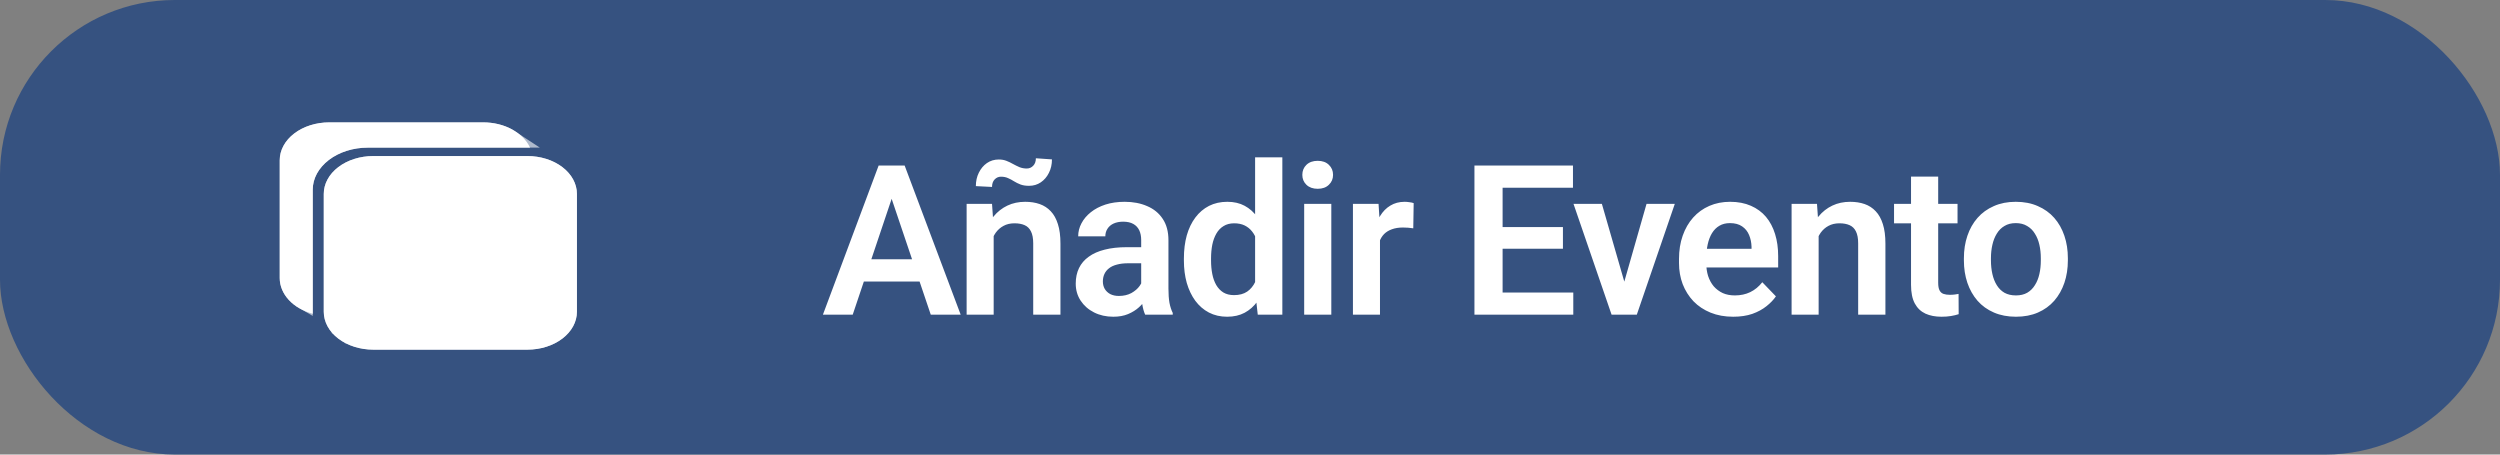 <svg width="143" height="26" viewBox="0 0 143 26" fill="none" xmlns="http://www.w3.org/2000/svg">
<rect x="0" y="0" width="143" height="26" fill="#808080" stroke="none"/>
<rect width="143" height="26" rx="10" fill="#365280"/>
<path d="M51.207 10.764L48.775 18H47.07L50.258 9.469H51.348L51.207 10.764ZM53.24 18L50.797 10.764L50.65 9.469H51.746L54.951 18H53.24ZM53.129 14.83V16.102H48.553V14.83H53.129ZM56.838 13.014V18H55.291V11.66H56.744L56.838 13.014ZM56.592 14.602H56.135C56.139 14.141 56.201 13.723 56.322 13.348C56.444 12.973 56.614 12.65 56.832 12.381C57.055 12.111 57.319 11.904 57.623 11.76C57.928 11.615 58.268 11.543 58.643 11.543C58.947 11.543 59.223 11.586 59.469 11.672C59.715 11.758 59.926 11.895 60.102 12.082C60.282 12.27 60.418 12.516 60.512 12.82C60.61 13.121 60.658 13.492 60.658 13.934V18H59.1V13.922C59.1 13.633 59.057 13.404 58.971 13.236C58.889 13.068 58.768 12.949 58.608 12.879C58.451 12.809 58.258 12.773 58.028 12.773C57.789 12.773 57.58 12.822 57.401 12.92C57.225 13.014 57.076 13.145 56.955 13.312C56.838 13.48 56.748 13.674 56.686 13.893C56.623 14.111 56.592 14.348 56.592 14.602ZM59.252 9.053L60.172 9.117C60.172 9.402 60.114 9.66 59.996 9.891C59.883 10.117 59.729 10.297 59.533 10.43C59.338 10.562 59.114 10.629 58.86 10.629C58.672 10.629 58.51 10.604 58.373 10.553C58.24 10.502 58.117 10.441 58.004 10.371C57.895 10.301 57.782 10.24 57.664 10.19C57.547 10.135 57.41 10.107 57.254 10.107C57.114 10.107 56.992 10.16 56.891 10.266C56.793 10.371 56.744 10.514 56.744 10.693L55.819 10.646C55.819 10.365 55.875 10.109 55.989 9.879C56.102 9.648 56.256 9.465 56.451 9.328C56.651 9.191 56.877 9.123 57.131 9.123C57.291 9.123 57.436 9.148 57.565 9.199C57.697 9.25 57.825 9.311 57.946 9.381C58.067 9.447 58.19 9.508 58.315 9.562C58.444 9.613 58.582 9.639 58.731 9.639C58.875 9.639 58.998 9.586 59.1 9.48C59.201 9.375 59.252 9.232 59.252 9.053ZM65.276 16.652V13.729C65.276 13.514 65.239 13.328 65.165 13.172C65.09 13.016 64.977 12.895 64.825 12.809C64.672 12.723 64.479 12.68 64.245 12.68C64.038 12.68 63.856 12.715 63.7 12.785C63.547 12.855 63.43 12.955 63.348 13.084C63.266 13.209 63.225 13.354 63.225 13.518H61.672C61.672 13.256 61.735 13.008 61.86 12.773C61.985 12.535 62.163 12.324 62.393 12.141C62.627 11.953 62.907 11.807 63.231 11.701C63.559 11.596 63.926 11.543 64.332 11.543C64.813 11.543 65.241 11.625 65.616 11.789C65.995 11.949 66.291 12.191 66.506 12.516C66.725 12.84 66.835 13.248 66.835 13.74V16.506C66.835 16.822 66.854 17.094 66.893 17.32C66.936 17.543 66.999 17.736 67.081 17.9V18H65.504C65.43 17.84 65.374 17.637 65.335 17.391C65.295 17.141 65.276 16.895 65.276 16.652ZM65.493 14.139L65.504 15.059H64.526C64.284 15.059 64.071 15.084 63.887 15.135C63.704 15.182 63.553 15.252 63.436 15.346C63.319 15.435 63.231 15.545 63.172 15.674C63.114 15.799 63.084 15.941 63.084 16.102C63.084 16.258 63.12 16.398 63.19 16.523C63.264 16.648 63.37 16.748 63.506 16.822C63.647 16.893 63.811 16.928 63.998 16.928C64.272 16.928 64.51 16.873 64.713 16.764C64.916 16.65 65.075 16.514 65.188 16.354C65.301 16.193 65.362 16.041 65.37 15.896L65.815 16.564C65.76 16.725 65.678 16.895 65.569 17.074C65.46 17.254 65.319 17.422 65.147 17.578C64.975 17.734 64.768 17.863 64.526 17.965C64.284 18.066 64.002 18.117 63.682 18.117C63.272 18.117 62.905 18.035 62.581 17.871C62.256 17.707 62.001 17.482 61.813 17.197C61.626 16.912 61.532 16.588 61.532 16.225C61.532 15.889 61.594 15.592 61.719 15.334C61.844 15.076 62.03 14.859 62.276 14.684C62.522 14.504 62.827 14.369 63.19 14.279C63.557 14.185 63.977 14.139 64.45 14.139H65.493ZM71.792 16.652V9H73.35V18H71.944L71.792 16.652ZM67.719 14.906V14.783C67.719 14.299 67.774 13.859 67.883 13.465C67.997 13.066 68.161 12.725 68.376 12.44C68.591 12.154 68.85 11.934 69.155 11.777C69.464 11.621 69.813 11.543 70.204 11.543C70.583 11.543 70.913 11.619 71.194 11.771C71.479 11.924 71.721 12.141 71.921 12.422C72.124 12.703 72.286 13.037 72.407 13.424C72.528 13.807 72.616 14.229 72.671 14.69V15.023C72.616 15.473 72.528 15.885 72.407 16.26C72.286 16.635 72.124 16.963 71.921 17.244C71.721 17.521 71.479 17.736 71.194 17.889C70.909 18.041 70.575 18.117 70.192 18.117C69.805 18.117 69.458 18.037 69.149 17.877C68.844 17.717 68.585 17.492 68.37 17.203C68.159 16.914 67.997 16.574 67.883 16.184C67.774 15.793 67.719 15.367 67.719 14.906ZM69.272 14.783V14.906C69.272 15.18 69.296 15.435 69.343 15.674C69.389 15.912 69.466 16.123 69.571 16.307C69.677 16.486 69.811 16.627 69.975 16.729C70.143 16.83 70.346 16.881 70.585 16.881C70.889 16.881 71.139 16.814 71.335 16.682C71.534 16.545 71.688 16.359 71.798 16.125C71.907 15.887 71.977 15.619 72.008 15.322V14.402C71.993 14.168 71.952 13.951 71.885 13.752C71.823 13.553 71.733 13.381 71.616 13.236C71.503 13.092 71.362 12.979 71.194 12.896C71.026 12.815 70.827 12.773 70.596 12.773C70.358 12.773 70.155 12.826 69.987 12.932C69.819 13.033 69.682 13.176 69.577 13.359C69.471 13.543 69.393 13.756 69.343 13.998C69.296 14.24 69.272 14.502 69.272 14.783ZM76.151 11.66V18H74.599V11.66H76.151ZM74.493 10.002C74.493 9.771 74.571 9.58 74.728 9.428C74.888 9.275 75.103 9.199 75.372 9.199C75.642 9.199 75.855 9.275 76.011 9.428C76.171 9.58 76.251 9.771 76.251 10.002C76.251 10.229 76.171 10.418 76.011 10.57C75.855 10.723 75.642 10.799 75.372 10.799C75.103 10.799 74.888 10.723 74.728 10.57C74.571 10.418 74.493 10.229 74.493 10.002ZM78.935 12.955V18H77.388V11.66H78.853L78.935 12.955ZM80.862 11.619L80.839 13.06C80.753 13.045 80.656 13.033 80.546 13.025C80.441 13.018 80.341 13.014 80.247 13.014C80.009 13.014 79.8 13.047 79.62 13.113C79.441 13.176 79.29 13.268 79.169 13.389C79.052 13.51 78.962 13.658 78.9 13.834C78.837 14.006 78.802 14.201 78.794 14.42L78.46 14.379C78.46 13.977 78.501 13.604 78.583 13.26C78.665 12.916 78.784 12.615 78.941 12.357C79.097 12.1 79.292 11.9 79.527 11.76C79.765 11.615 80.038 11.543 80.347 11.543C80.433 11.543 80.525 11.551 80.622 11.566C80.724 11.578 80.804 11.596 80.862 11.619ZM89.992 16.734V18H85.457V16.734H89.992ZM85.949 9.469V18H84.338V9.469H85.949ZM89.4 12.99V14.227H85.457V12.99H89.4ZM89.974 9.469V10.74H85.457V9.469H89.974ZM92.705 16.828L94.182 11.66H95.799L93.625 18H92.641L92.705 16.828ZM91.627 11.66L93.121 16.84L93.174 18H92.183L90.004 11.66H91.627ZM99.139 18.117C98.658 18.117 98.227 18.039 97.844 17.883C97.461 17.727 97.135 17.51 96.865 17.232C96.6 16.951 96.395 16.625 96.25 16.254C96.109 15.879 96.039 15.477 96.039 15.047V14.812C96.039 14.324 96.109 13.881 96.25 13.482C96.391 13.08 96.59 12.734 96.848 12.445C97.106 12.156 97.414 11.934 97.774 11.777C98.133 11.621 98.529 11.543 98.963 11.543C99.412 11.543 99.809 11.619 100.153 11.771C100.496 11.92 100.783 12.131 101.014 12.404C101.244 12.678 101.418 13.006 101.535 13.389C101.653 13.768 101.711 14.188 101.711 14.648V15.299H96.742V14.232H100.188V14.115C100.18 13.869 100.133 13.645 100.047 13.441C99.961 13.234 99.828 13.07 99.649 12.949C99.469 12.824 99.237 12.762 98.951 12.762C98.721 12.762 98.52 12.812 98.348 12.914C98.18 13.012 98.039 13.152 97.926 13.336C97.817 13.516 97.734 13.73 97.68 13.98C97.625 14.23 97.598 14.508 97.598 14.812V15.047C97.598 15.312 97.633 15.559 97.703 15.785C97.778 16.012 97.885 16.209 98.025 16.377C98.17 16.541 98.342 16.67 98.541 16.764C98.744 16.854 98.975 16.898 99.233 16.898C99.557 16.898 99.85 16.836 100.111 16.711C100.377 16.582 100.608 16.393 100.803 16.143L101.582 16.951C101.449 17.146 101.27 17.334 101.043 17.514C100.82 17.693 100.551 17.84 100.235 17.953C99.918 18.062 99.553 18.117 99.139 18.117ZM104.026 13.014V18H102.479V11.66H103.932L104.026 13.014ZM103.78 14.602H103.323C103.327 14.141 103.389 13.723 103.51 13.348C103.631 12.973 103.801 12.65 104.02 12.381C104.243 12.111 104.506 11.904 104.811 11.76C105.116 11.615 105.455 11.543 105.83 11.543C106.135 11.543 106.411 11.586 106.657 11.672C106.903 11.758 107.114 11.895 107.289 12.082C107.469 12.27 107.606 12.516 107.7 12.82C107.797 13.121 107.846 13.492 107.846 13.934V18H106.287V13.922C106.287 13.633 106.245 13.404 106.159 13.236C106.077 13.068 105.955 12.949 105.795 12.879C105.639 12.809 105.446 12.773 105.215 12.773C104.977 12.773 104.768 12.822 104.588 12.92C104.412 13.014 104.264 13.145 104.143 13.312C104.026 13.48 103.936 13.674 103.873 13.893C103.811 14.111 103.78 14.348 103.78 14.602ZM111.971 11.66V12.773H108.339V11.66H111.971ZM109.311 10.102H110.864V16.172C110.864 16.359 110.889 16.504 110.94 16.605C110.991 16.707 111.067 16.775 111.169 16.811C111.27 16.846 111.391 16.863 111.532 16.863C111.633 16.863 111.727 16.857 111.813 16.846C111.899 16.834 111.971 16.822 112.03 16.811L112.036 17.971C111.907 18.014 111.76 18.049 111.596 18.076C111.436 18.104 111.255 18.117 111.051 18.117C110.704 18.117 110.399 18.059 110.137 17.941C109.876 17.82 109.673 17.627 109.528 17.361C109.383 17.092 109.311 16.736 109.311 16.295V10.102ZM112.335 14.895V14.771C112.335 14.307 112.401 13.879 112.534 13.488C112.667 13.094 112.86 12.752 113.114 12.463C113.368 12.174 113.679 11.949 114.046 11.789C114.413 11.625 114.831 11.543 115.3 11.543C115.776 11.543 116.198 11.625 116.565 11.789C116.936 11.949 117.249 12.174 117.503 12.463C117.757 12.752 117.95 13.094 118.083 13.488C118.216 13.879 118.282 14.307 118.282 14.771V14.895C118.282 15.355 118.216 15.783 118.083 16.178C117.95 16.568 117.757 16.91 117.503 17.203C117.249 17.492 116.938 17.717 116.571 17.877C116.204 18.037 115.784 18.117 115.311 18.117C114.843 18.117 114.423 18.037 114.052 17.877C113.681 17.717 113.368 17.492 113.114 17.203C112.86 16.91 112.667 16.568 112.534 16.178C112.401 15.783 112.335 15.355 112.335 14.895ZM113.882 14.771V14.895C113.882 15.172 113.909 15.432 113.964 15.674C114.018 15.916 114.102 16.129 114.216 16.312C114.329 16.496 114.475 16.641 114.655 16.746C114.839 16.848 115.058 16.898 115.311 16.898C115.561 16.898 115.776 16.848 115.956 16.746C116.136 16.641 116.282 16.496 116.395 16.312C116.513 16.129 116.599 15.916 116.653 15.674C116.708 15.432 116.735 15.172 116.735 14.895V14.771C116.735 14.498 116.708 14.242 116.653 14.004C116.599 13.762 116.513 13.549 116.395 13.365C116.282 13.178 116.134 13.031 115.95 12.926C115.77 12.816 115.554 12.762 115.3 12.762C115.05 12.762 114.835 12.816 114.655 12.926C114.475 13.031 114.329 13.178 114.216 13.365C114.102 13.549 114.018 13.762 113.964 14.004C113.909 14.242 113.882 14.498 113.882 14.771Z" fill="white"/>
<path d="M30.167 20H21.352C20.6 20 19.88 19.772 19.348 19.365C18.817 18.959 18.519 18.408 18.519 17.833V11.092C18.519 10.518 18.817 9.967 19.348 9.56C19.88 9.154 20.6 8.926 21.352 8.926H30.167C30.918 8.926 31.639 9.154 32.17 9.56C32.702 9.967 33 10.518 33 11.092V17.833C33 18.408 32.702 18.959 32.17 19.365C31.639 19.772 30.918 20 30.167 20Z" fill="white"/>
<path d="M30.167 19.5H21.352C20.696 19.5 20.086 19.299 19.652 18.968L19.364 19.345L19.652 18.968C19.221 18.639 19.019 18.225 19.019 17.833V11.092C19.019 10.7 19.221 10.287 19.652 9.958C20.086 9.626 20.696 9.426 21.352 9.426H30.167C30.823 9.426 31.433 9.626 31.866 9.958C32.297 10.287 32.5 10.7 32.5 11.092V17.833C32.5 18.225 32.297 18.639 31.866 18.968C31.433 19.299 30.823 19.5 30.167 19.5Z" stroke="white" stroke-opacity="0.6"/>
<path d="M21.037 8.444H30.319C30.123 8.022 29.762 7.657 29.283 7.398C28.805 7.14 28.234 7.001 27.648 7H18.833C18.082 7 17.361 7.228 16.83 7.635C16.299 8.041 16 8.592 16 9.167V15.907C16.001 16.355 16.183 16.792 16.521 17.158C16.859 17.523 17.337 17.8 17.889 17.95V10.852C17.889 10.213 18.221 9.601 18.811 9.15C19.401 8.698 20.202 8.444 21.037 8.444Z" fill="white"/>
<path d="M17.389 10.852V17.21C17.193 17.098 17.024 16.965 16.888 16.818C16.625 16.534 16.501 16.215 16.5 15.907V9.167C16.5 8.775 16.703 8.361 17.134 8.032C17.567 7.7 18.177 7.5 18.833 7.5H27.648C28.157 7.5 28.646 7.622 29.046 7.838C29.108 7.872 29.167 7.907 29.223 7.944H21.037C20.107 7.944 19.195 8.226 18.507 8.752C17.816 9.281 17.389 10.031 17.389 10.852Z" stroke="white" stroke-opacity="0.6"/>
</svg>
